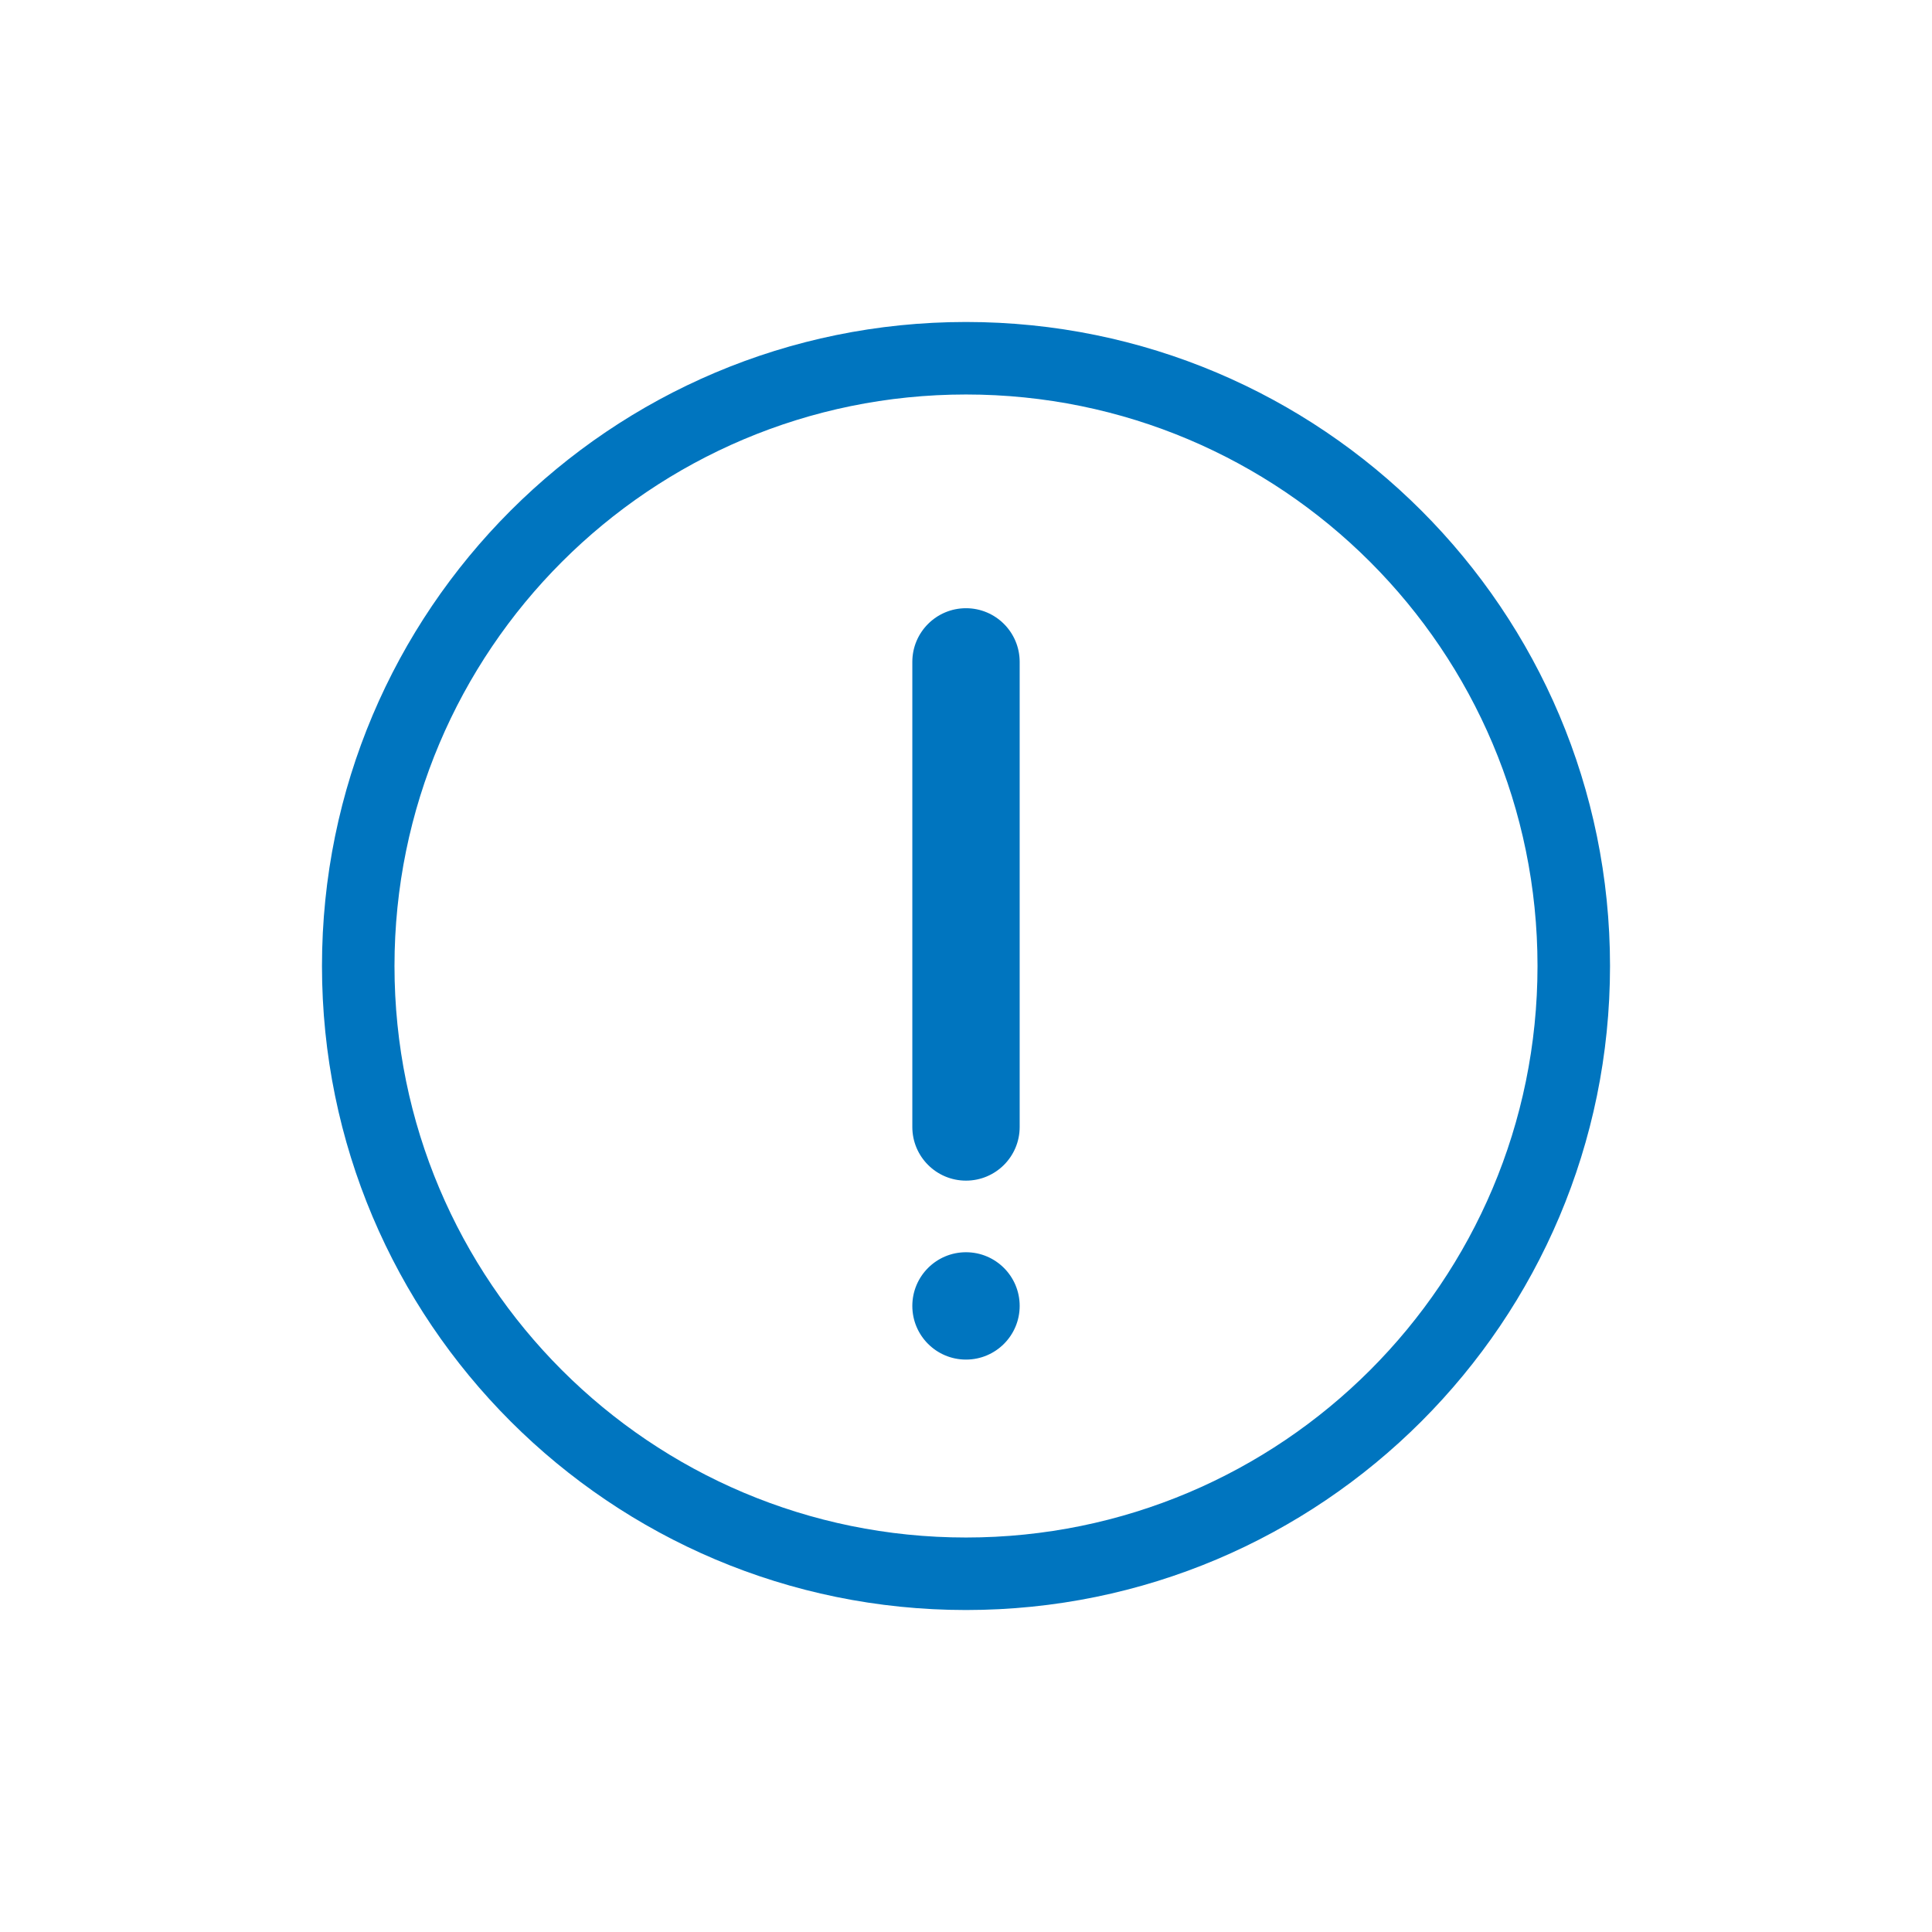 <!-- Generated by IcoMoon.io -->
<svg version="1.1" xmlns="http://www.w3.org/2000/svg" width="50" height="50" viewBox="0 0 32 32">
<title>icon-attenzione</title>
<path d="M15.111 10.963v7.703c0 0.491 0.398 0.889 0.889 0.889s0.889-0.398 0.889-0.889v-7.703c0-0.491-0.398-0.889-0.889-0.889s-0.889 0.398-0.889 0.889zM16.889 21.63c0 0.491-0.398 0.889-0.889 0.889s-0.889-0.398-0.889-0.889c0-0.491 0.398-0.889 0.889-0.889s0.889 0.398 0.889 0.889zM16 25.466c-5.228 0-9.466-4.238-9.466-9.466s4.238-9.466 9.466-9.466c5.228 0 9.466 4.238 9.466 9.466s-4.238 9.466-9.466 9.466zM16 26.667c5.891 0 10.667-4.776 10.667-10.667s-4.776-10.667-10.667-10.667c-5.891 0-10.667 4.776-10.667 10.667s4.776 10.667 10.667 10.667z" fill="#0075BF"></path>
</svg>
